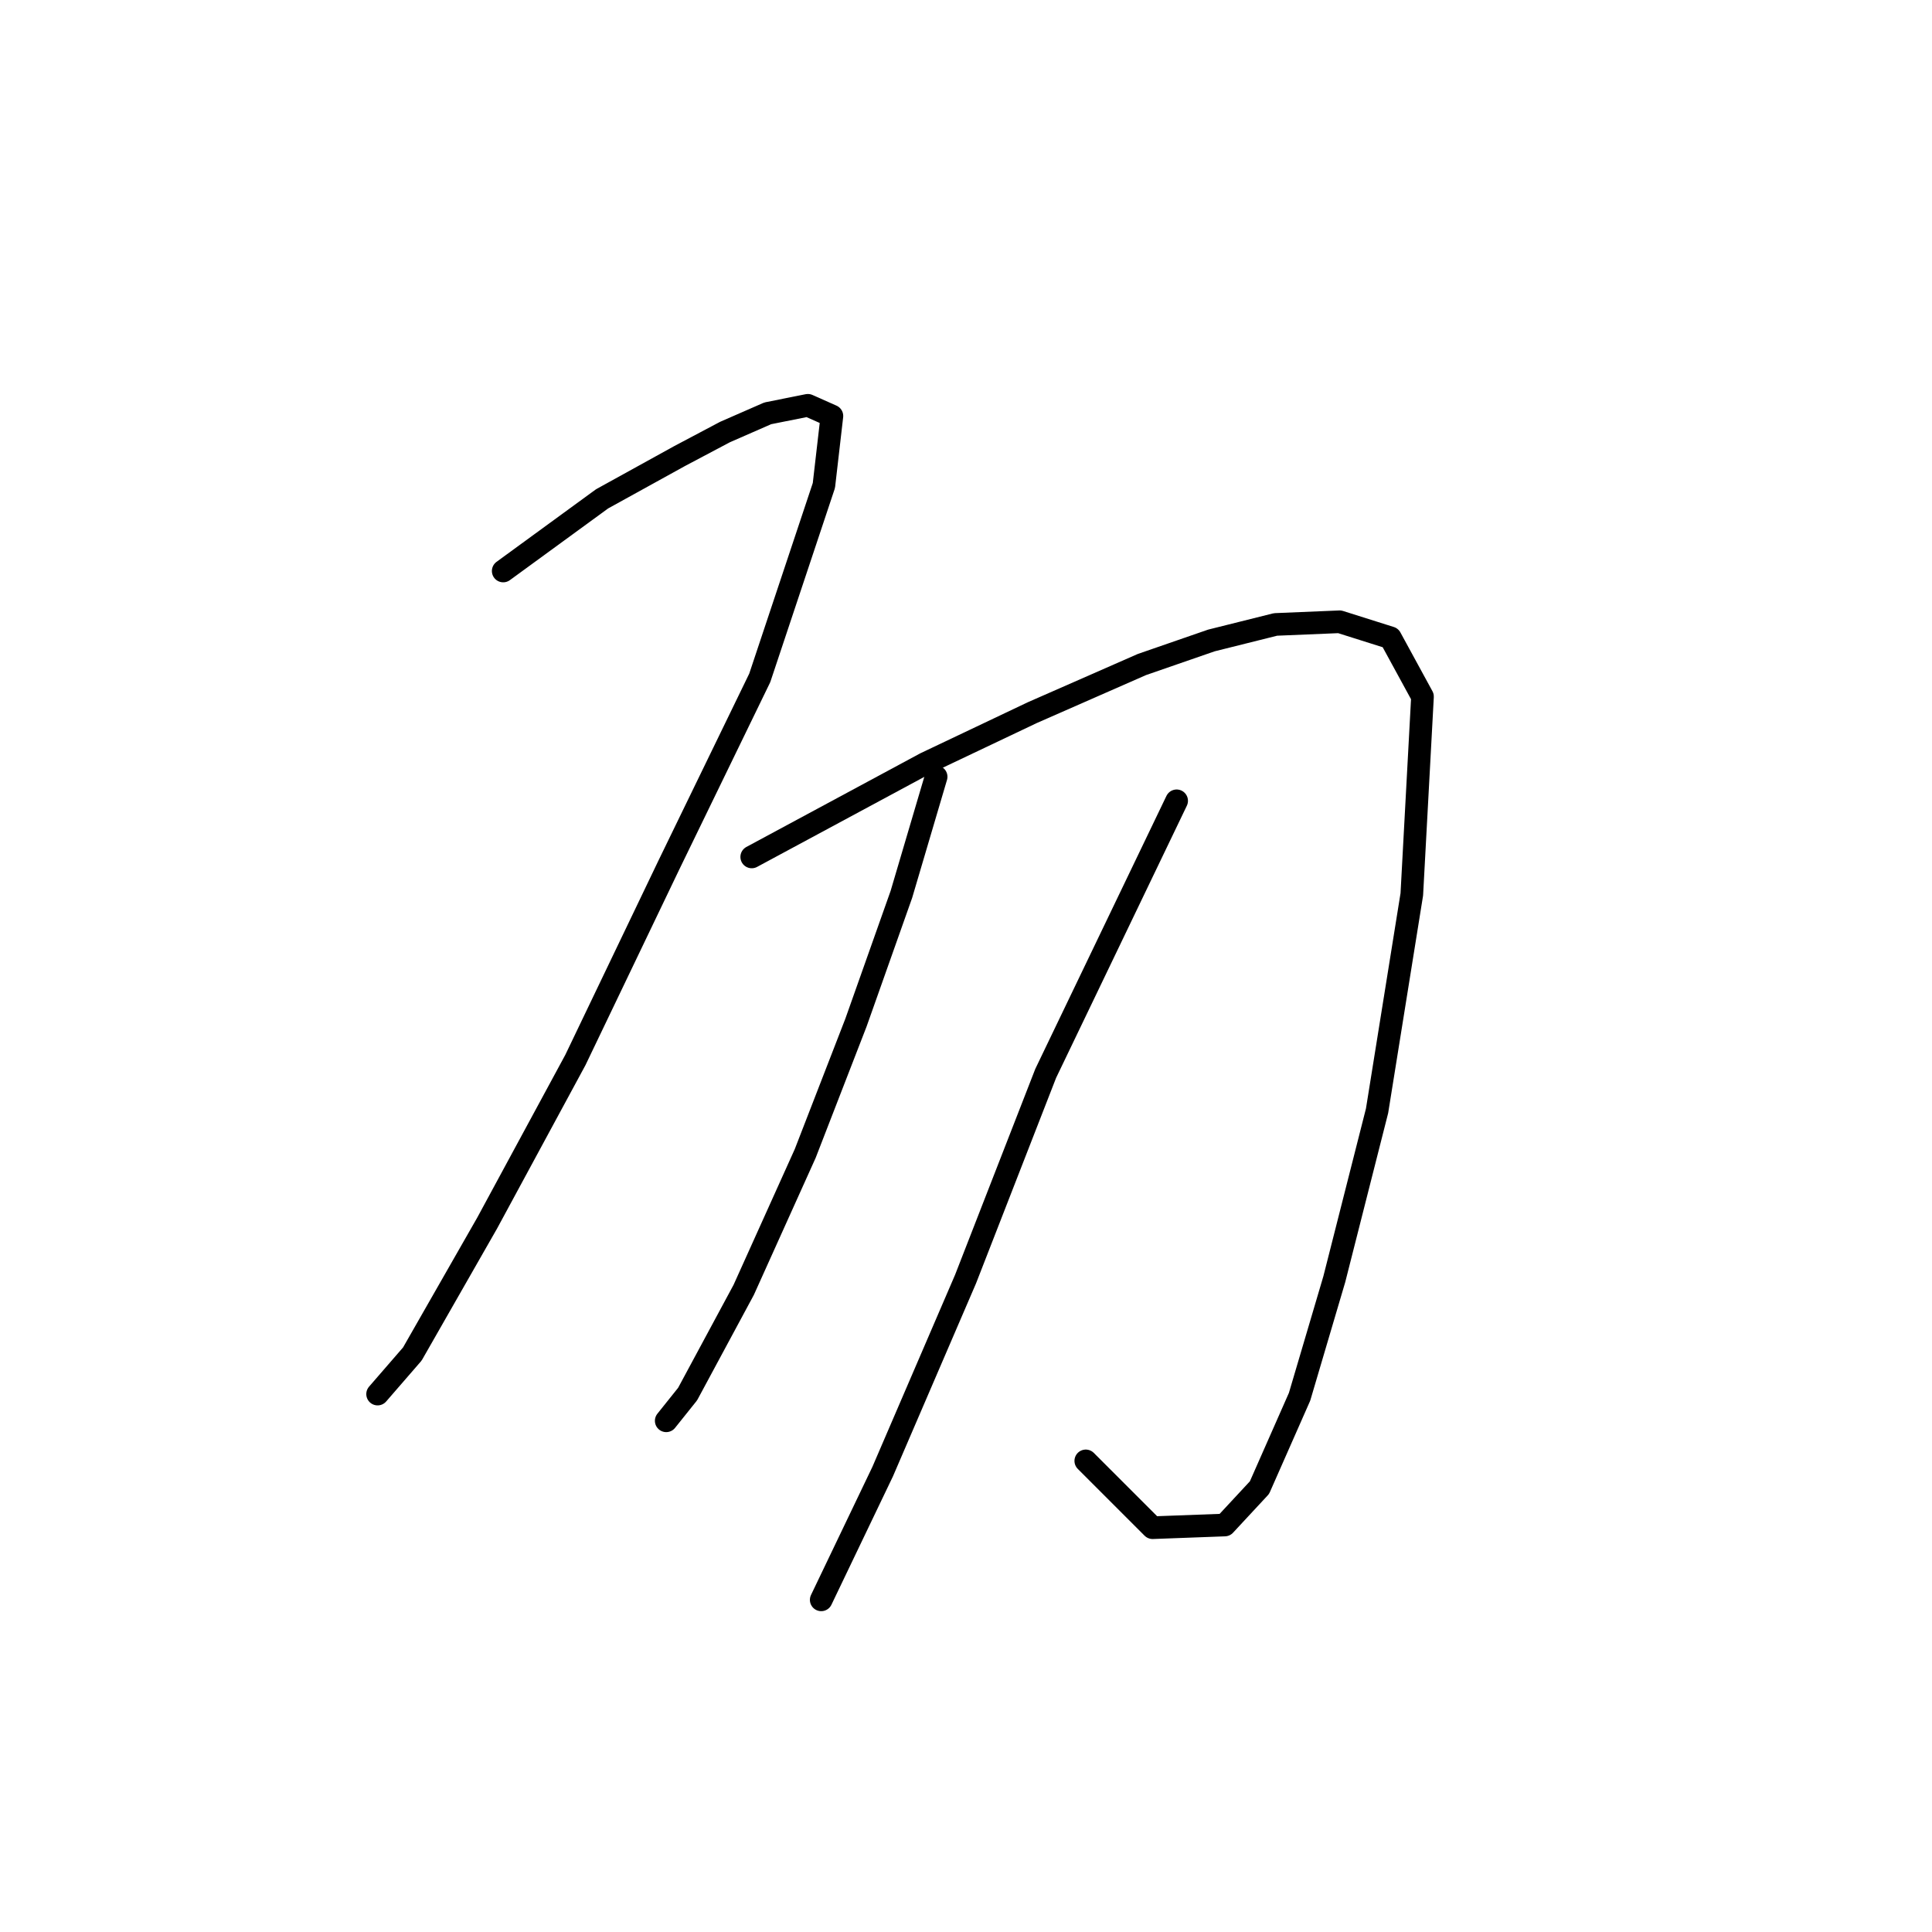 <?xml version="1.0" standalone="no"?>
    <svg width="256" height="256" xmlns="http://www.w3.org/2000/svg" version="1.1">
    <polyline stroke="black" stroke-width="3" stroke-linecap="round" fill="transparent" stroke-linejoin="round" points="66.678 75.66 79.78 66.099 90.048 60.433 96.068 57.246 101.734 54.768 107.045 53.705 110.232 55.122 109.17 64.328 100.671 89.824 88.632 114.611 76.239 140.46 64.553 162.06 54.638 179.411 50.035 184.722 50.035 184.722 " />
        <polyline stroke="black" stroke-width="3" stroke-linecap="round" fill="transparent" stroke-linejoin="round" points="99.609 113.548 122.626 101.155 136.79 94.427 151.308 88.053 160.514 84.866 169.013 82.742 177.511 82.388 184.239 84.512 188.488 92.302 187.072 118.506 182.468 147.188 176.803 169.496 172.2 185.077 166.888 197.116 162.285 202.073 152.724 202.427 143.872 193.575 143.872 193.575 " />
        <polyline stroke="black" stroke-width="3" stroke-linecap="round" fill="transparent" stroke-linejoin="round" points="124.042 102.925 119.439 118.506 113.419 135.503 106.691 152.853 98.547 170.912 91.111 184.722 88.278 188.263 88.278 188.263 " />
        <polyline stroke="black" stroke-width="3" stroke-linecap="round" fill="transparent" stroke-linejoin="round" points="155.911 106.112 138.56 142.23 127.937 169.496 116.96 194.991 108.816 211.988 108.816 211.988 " />
        </svg>